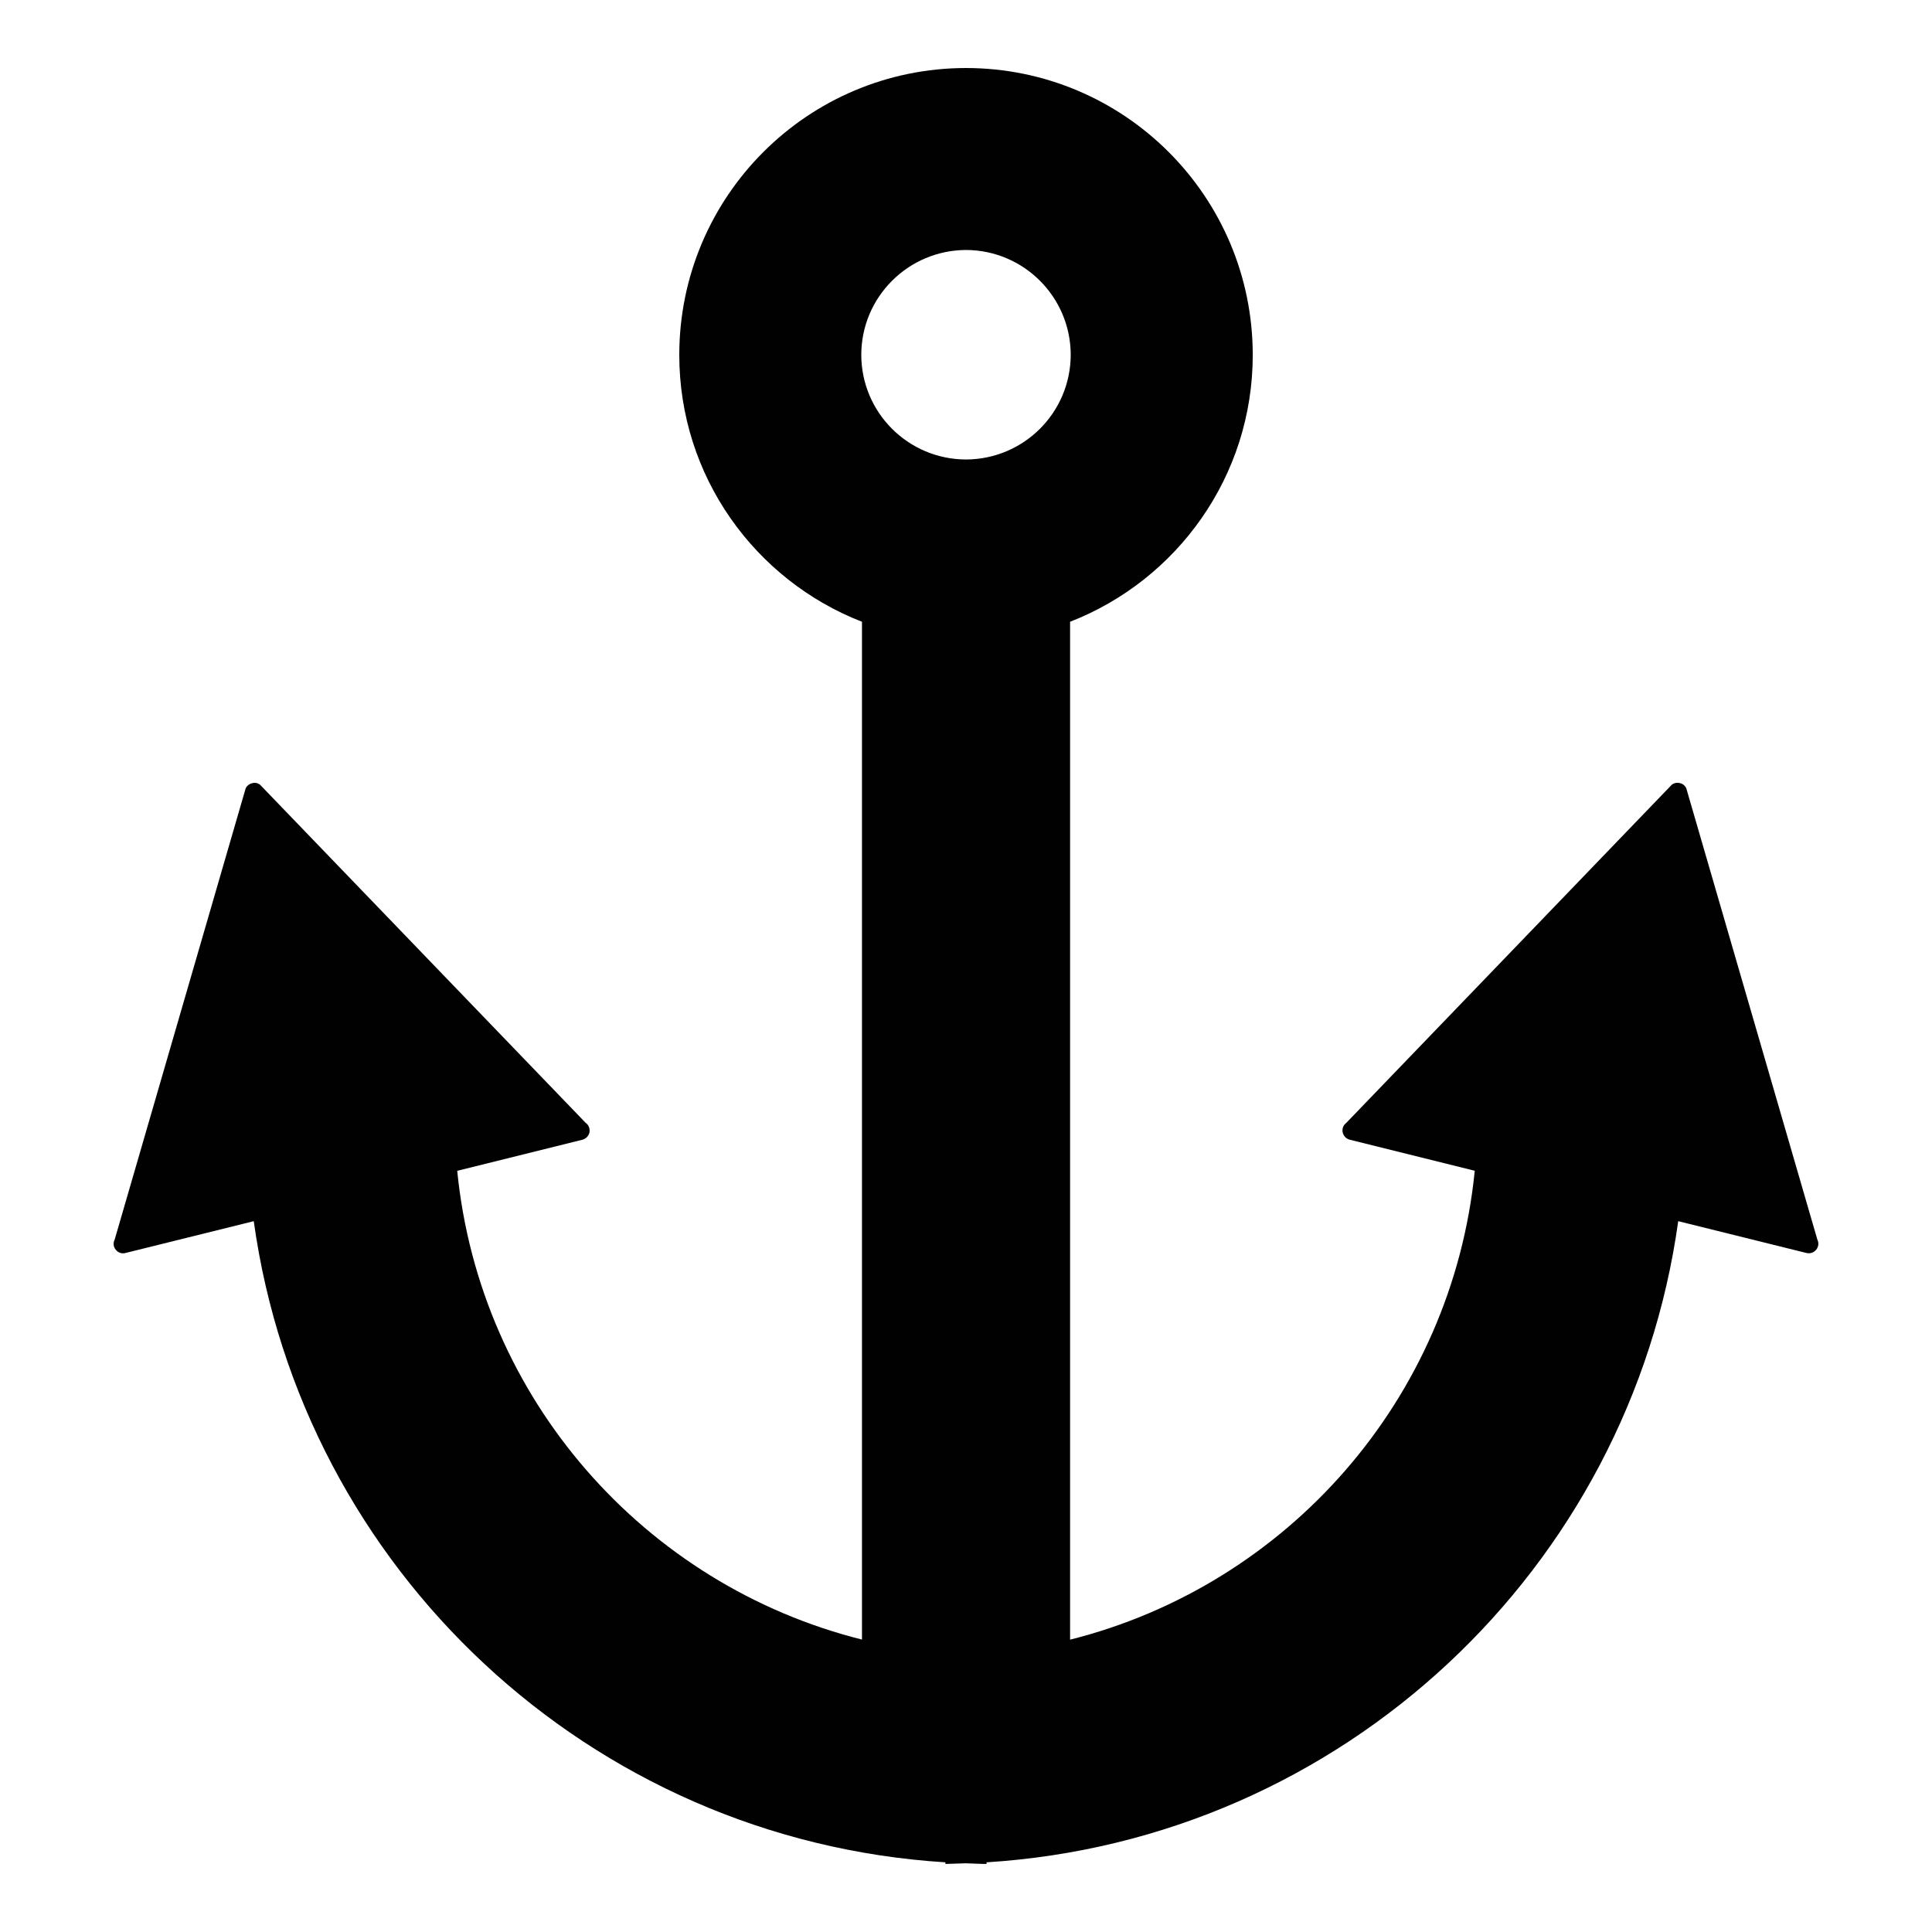 <?xml version="1.0" encoding="iso-8859-1"?>
<!-- Generator: Adobe Illustrator 15.0.0, SVG Export Plug-In . SVG Version: 6.00 Build 0)  -->
<!DOCTYPE svg PUBLIC "-//W3C//DTD SVG 1.1//EN" "http://www.w3.org/Graphics/SVG/1.1/DTD/svg11.dtd">
<svg version="1.1" id="Layer_1" xmlns="http://www.w3.org/2000/svg" xmlns:xlink="http://www.w3.org/1999/xlink" x="0px" y="0px"
	 width="64px" height="64px" viewBox="0 0 64 64" style="enable-background:new 0 0 64 64;" xml:space="preserve">
<path style="fill:#010101;" d="M31.999,8.281c1.915,0.005,3.466,1.559,3.47,3.471c-0.004,1.915-1.555,3.464-3.47,3.469
	c-1.915-0.005-3.465-1.554-3.468-3.469C28.534,9.84,30.084,8.29,31.999,8.281z M60.202,41.062l-4.344-14.957
	c-0.042-0.083-0.116-0.144-0.209-0.163c-0.093-0.025-0.185-0.007-0.263,0.047L44.602,37.192c-0.1,0.074-0.149,0.195-0.125,0.316
	c0.025,0.118,0.113,0.215,0.234,0.246l4.142,1.029c-0.751,7.562-6.21,13.726-13.405,15.533V20.597
	c3.539-1.379,6.051-4.813,6.051-8.842c-0.004-5.249-4.253-9.498-9.499-9.502c-5.245,0.004-9.494,4.253-9.498,9.502
	c0,4.028,2.511,7.463,6.052,8.842v33.716c-7.197-1.805-12.659-7.966-13.408-15.528l4.143-1.029c0.121-0.031,0.213-0.128,0.238-0.246
	c0.021-0.121-0.025-0.245-0.128-0.316L8.611,25.991c-0.078-0.056-0.17-0.074-0.262-0.045c-0.092,0.021-0.167,0.081-0.209,0.162
	L3.799,41.062c-0.057,0.109-0.043,0.244,0.035,0.336c0.078,0.099,0.203,0.142,0.323,0.109l4.249-1.054
	c1.6,11.524,11.133,20.502,22.912,21.239v0.054c0.227-0.005,0.453-0.018,0.681-0.022c0.228,0.005,0.454,0.022,0.681,0.022v-0.054
	c11.779-0.737,21.313-9.715,22.913-21.239l4.249,1.054c0.121,0.029,0.244-0.013,0.322-0.109S60.257,41.172,60.202,41.062z"/>
</svg>

